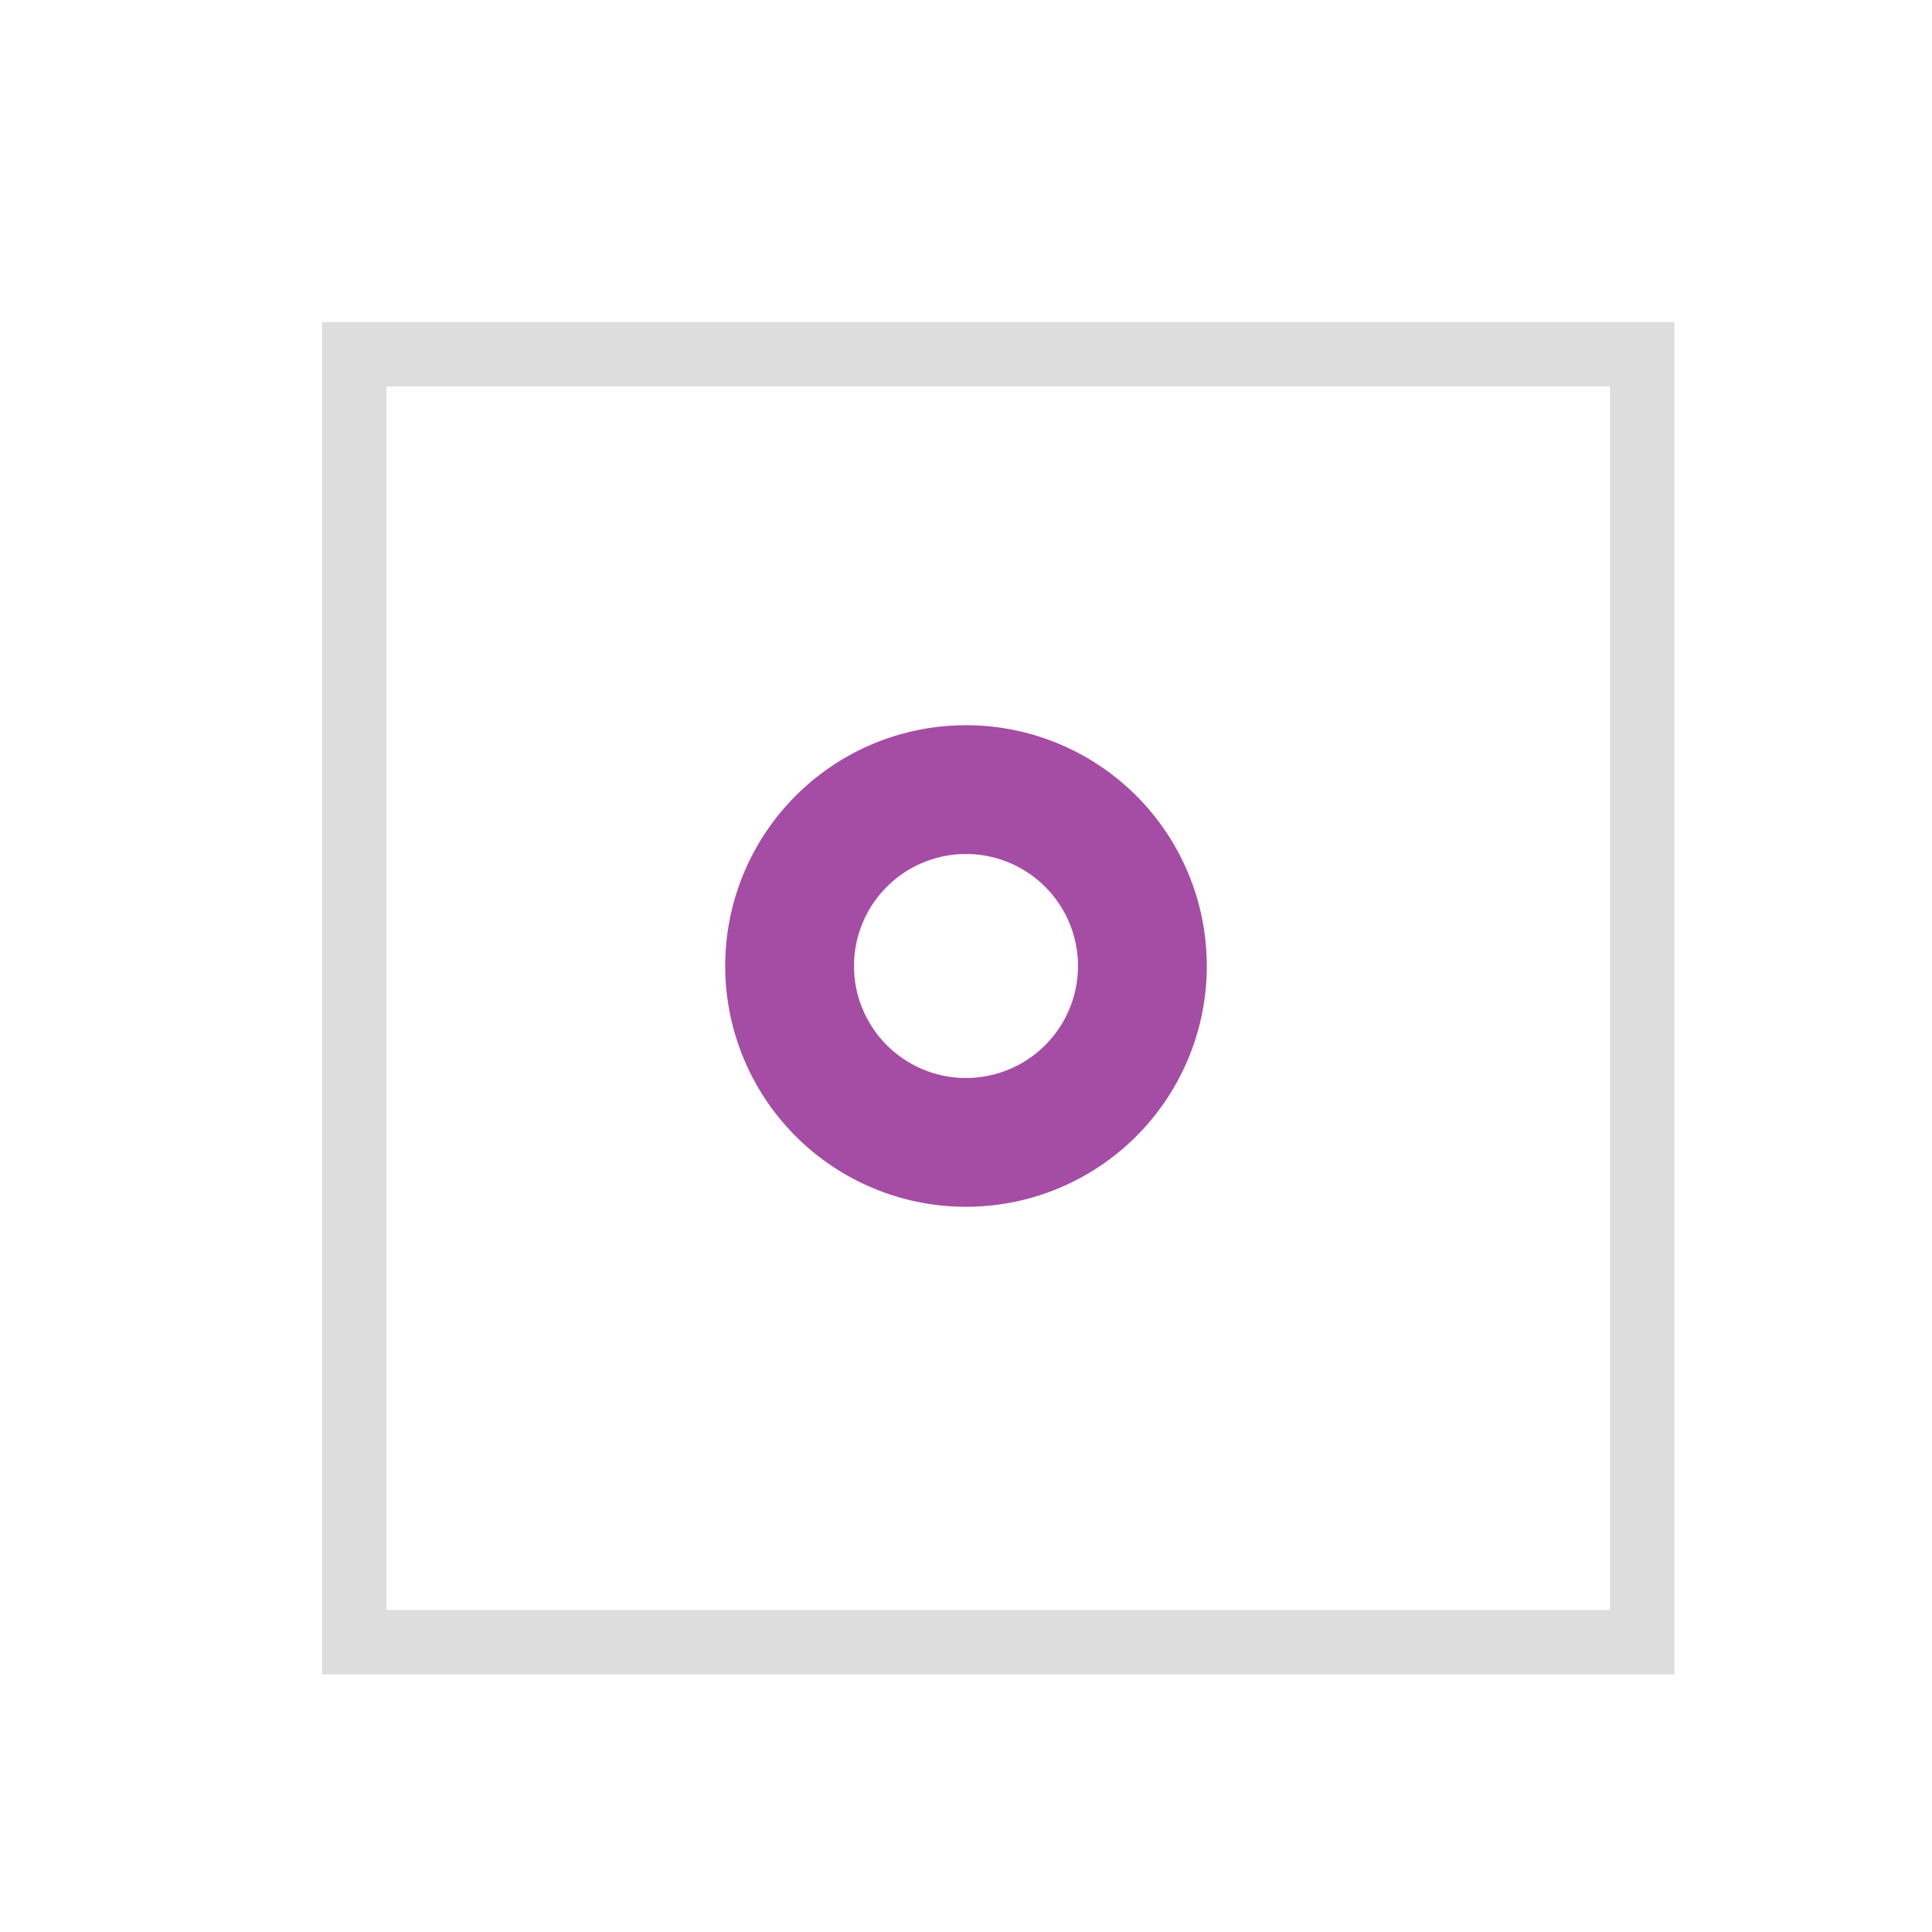 <svg class="marks" width="30" height="30" viewBox="0 0 30 30" version="1.1" xmlns="http://www.w3.org/2000/svg" xmlns:xlink="http://www.w3.org/1999/xlink"><defs><style>.vega-svg-root * { fill: none; } .vega-svg-root tspan { fill: inherit; } .vega-svg-root path { stroke-miterlimit: 10; }</style></defs><rect width="30" height="30" style="fill: white;"></rect><g class="vega-svg-root" transform="translate(5,5)"><g class="mark-group role-frame root" role="graphics-object" aria-roledescription="group mark container"><g transform="translate(0,0)"><path class="background" aria-hidden="true" d="M0.5,0.5h20v20h-20Z" style="stroke: #ddd;"></path><g><g class="mark-symbol role-mark marks" role="graphics-symbol" aria-roledescription="symbol mark container"><path transform="translate(10,10)" d="M2.739,0A2.739,2.739,0,1,1,-2.739,0A2.739,2.739,0,1,1,2.739,0" style="stroke: purple; stroke-width: 2; opacity: 0.7;"></path></g></g><path class="foreground" aria-hidden="true" d="" style="display: none;"></path></g></g></g></svg>